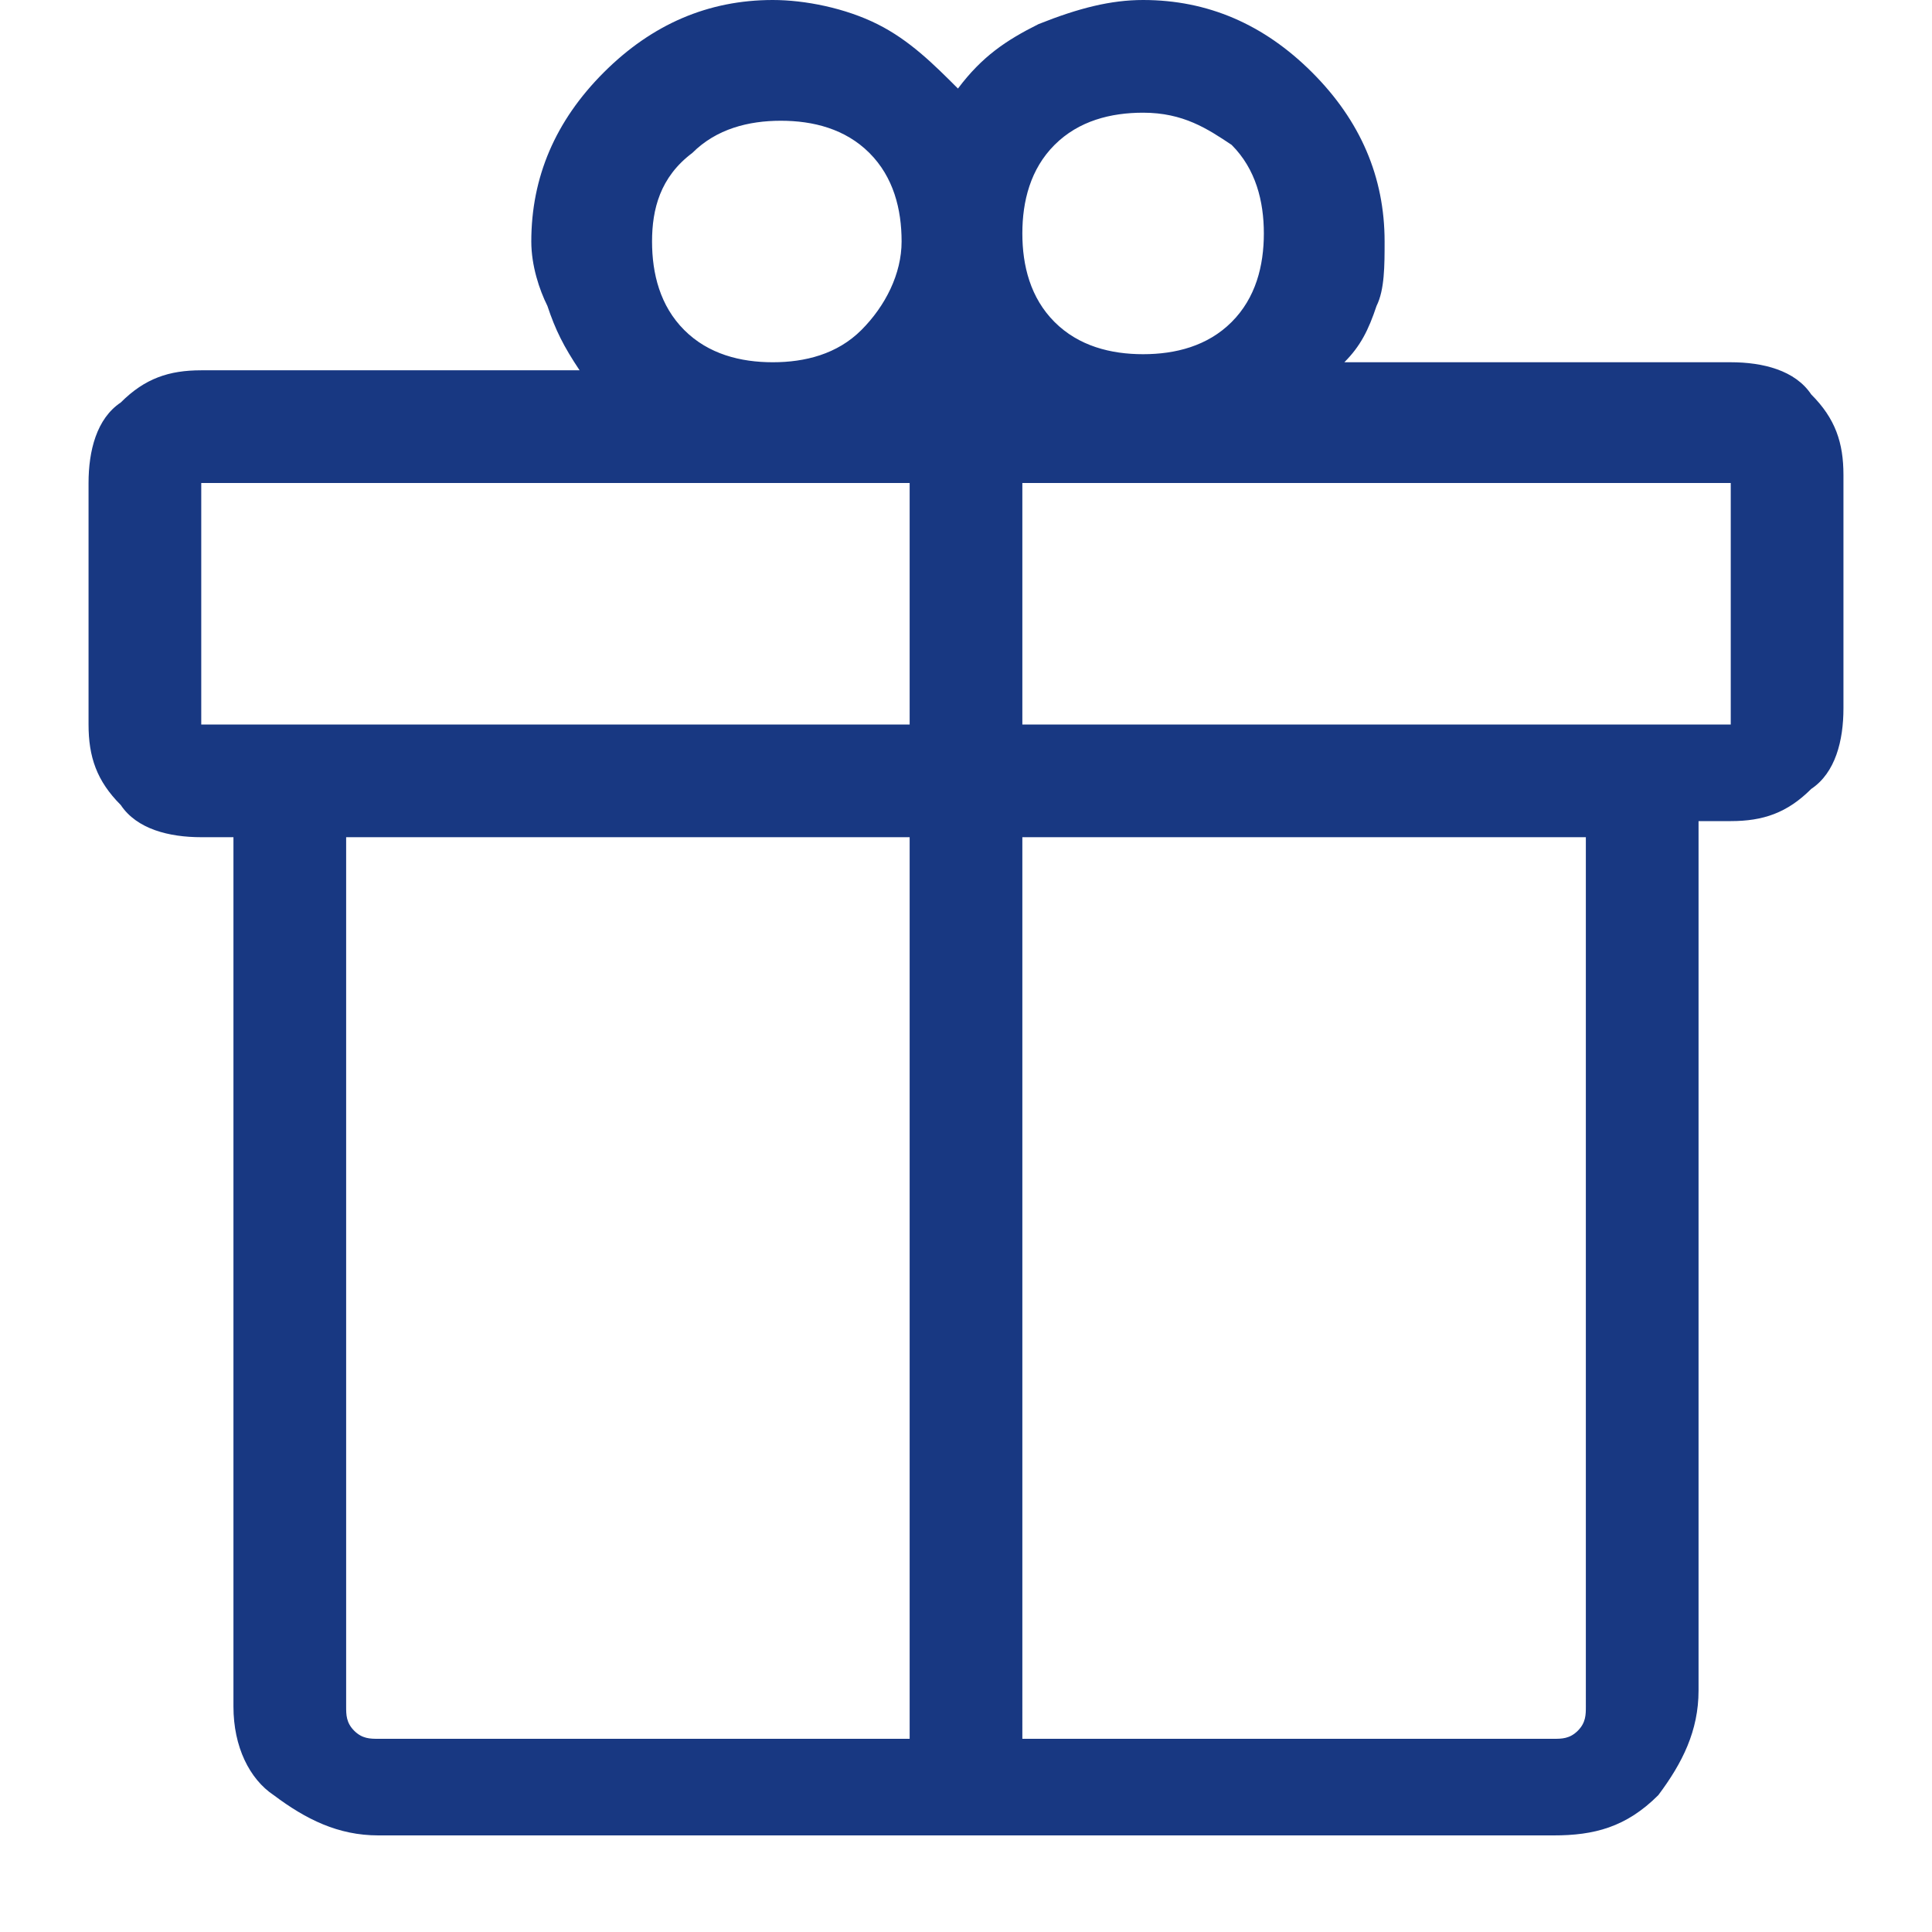 <?xml version="1.0" encoding="utf-8"?>
<!-- Generator: Adobe Illustrator 27.7.0, SVG Export Plug-In . SVG Version: 6.00 Build 0)  -->
<svg version="1.1" id="레이어_1" xmlns="http://www.w3.org/2000/svg" xmlns:xlink="http://www.w3.org/1999/xlink" x="0px"
	 y="0px" viewBox="0 0 24 24" style="enable-background:new 0 0 24 24;" xml:space="preserve">
<style type="text/css">
	.st0{fill:#183882;}
</style>
<path class="st0" d="M2.9,21.2V10.4H2.5c-0.4,0-0.8-0.1-1-0.4c-0.3-0.3-0.4-0.6-0.4-1V6c0-0.4,0.1-0.8,0.4-1c0.3-0.3,0.6-0.4,1-0.4
	h4.7C7,4.3,6.9,4.1,6.8,3.8C6.7,3.6,6.6,3.3,6.6,3c0-0.8,0.3-1.5,0.9-2.1C8.1,0.3,8.8,0,9.6,0c0.4,0,0.9,0.1,1.3,0.3
	c0.4,0.2,0.7,0.5,1,0.8c0.3-0.4,0.6-0.6,1-0.8C13.4,0.1,13.8,0,14.2,0c0.8,0,1.5,0.3,2.1,0.9c0.6,0.6,0.9,1.3,0.9,2.1
	c0,0.3,0,0.6-0.1,0.8c-0.1,0.3-0.2,0.5-0.4,0.7h4.8c0.4,0,0.8,0.1,1,0.4c0.3,0.3,0.4,0.6,0.4,1v2.9c0,0.4-0.1,0.8-0.4,1
	c-0.3,0.3-0.6,0.4-1,0.4h-0.4v10.8c0,0.5-0.2,0.9-0.5,1.3c-0.4,0.4-0.8,0.5-1.3,0.5H4.7c-0.5,0-0.9-0.2-1.3-0.5
	C3.1,22.1,2.9,21.7,2.9,21.2z M14.2,1.4c-0.4,0-0.8,0.1-1.1,0.4c-0.3,0.3-0.4,0.7-0.4,1.1s0.1,0.8,0.4,1.1c0.3,0.3,0.7,0.4,1.1,0.4
	c0.4,0,0.8-0.1,1.1-0.4c0.3-0.3,0.4-0.7,0.4-1.1c0-0.4-0.1-0.8-0.4-1.1C15,1.6,14.7,1.4,14.2,1.4z M8.1,3c0,0.4,0.1,0.8,0.4,1.1
	c0.3,0.3,0.7,0.4,1.1,0.4c0.4,0,0.8-0.1,1.1-0.4C11,3.8,11.2,3.4,11.2,3c0-0.4-0.1-0.8-0.4-1.1c-0.3-0.3-0.7-0.4-1.1-0.4
	c-0.4,0-0.8,0.1-1.1,0.4C8.2,2.2,8.1,2.6,8.1,3z M2.5,6v3h8.8V6C11.3,6,2.5,6,2.5,6z M11.3,21.6V10.4h-7v10.8c0,0.1,0,0.2,0.1,0.3
	s0.2,0.1,0.3,0.1C4.6,21.6,11.3,21.6,11.3,21.6z M12.7,21.6h6.6c0.1,0,0.2,0,0.3-0.1c0.1-0.1,0.1-0.2,0.1-0.3V10.4h-7V21.6z M21.5,9
	V6h-8.8v3H21.5z"/>
</svg>
